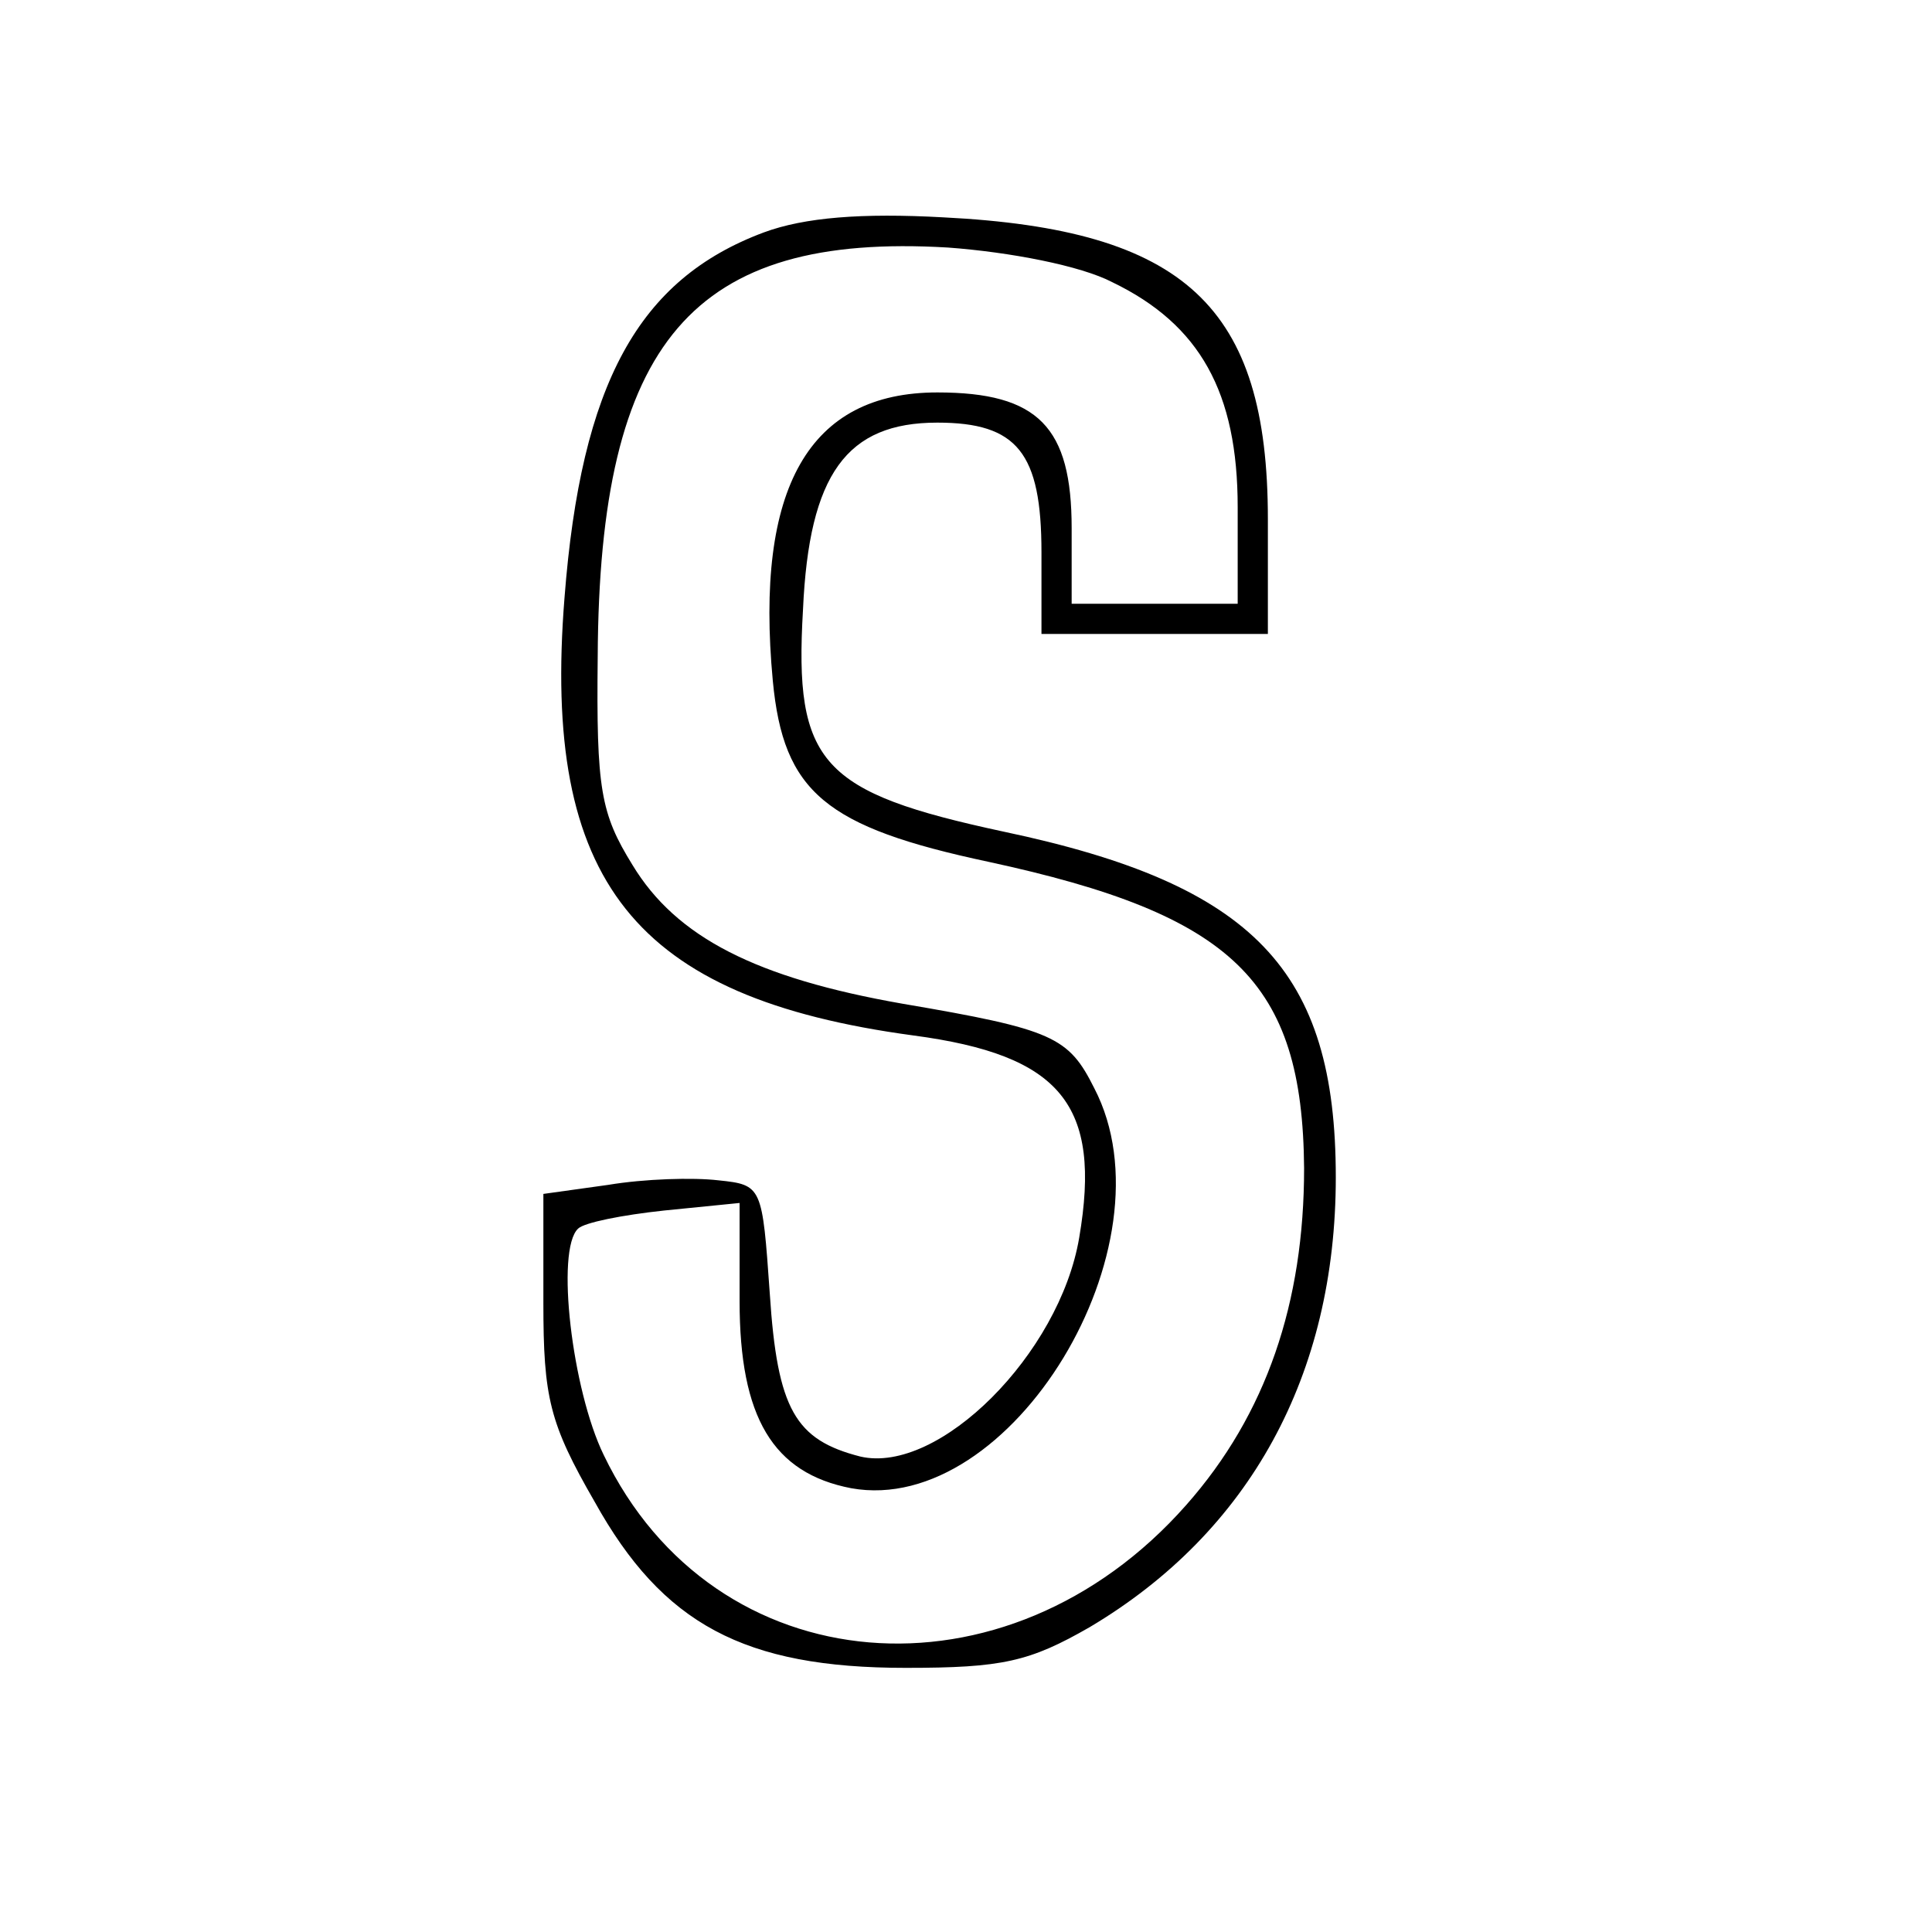 <?xml version="1.0" standalone="no"?>
<!DOCTYPE svg PUBLIC "-//W3C//DTD SVG 20010904//EN"
 "http://www.w3.org/TR/2001/REC-SVG-20010904/DTD/svg10.dtd">
<svg version="1.0" xmlns="http://www.w3.org/2000/svg"
 width="128pt" height="128pt" viewBox="0 0 128 128"
 preserveAspectRatio="xMidYMid meet">
<g transform="translate(0,128) scale(0.1,-0.1)"
fill="#000000" stroke="none">
<path d="M506 1126 c-83 -31 -121 -100 -132 -242 -15 -188 46 -265 231 -290
98 -13 125 -46 110 -134 -13 -77 -93 -157 -145 -145 -43 11 -55 31 -60 108 -5
71 -5 72 -34 75 -17 2 -49 1 -73 -3 l-43 -6 0 -72 c0 -63 4 -80 34 -132 45
-81 99 -110 206 -110 64 0 82 4 122 27 106 63 163 167 163 298 0 137 -54 194
-220 229 -121 26 -139 45 -133 147 4 90 29 124 89 124 53 0 69 -20 69 -86 l0
-54 75 0 75 0 0 76 c0 141 -55 192 -215 200 -54 3 -92 0 -119 -10z m231 -33
c58 -28 83 -73 83 -149 l0 -64 -55 0 -55 0 0 50 c0 67 -22 90 -89 90 -85 0
-121 -63 -109 -191 7 -74 35 -97 143 -120 162 -35 208 -79 209 -203 0 -89 -25
-163 -78 -223 -119 -135 -313 -119 -386 33 -21 43 -32 136 -17 150 4 4 29 9
57 12 l50 5 0 -65 c0 -77 22 -114 74 -124 106 -19 215 161 161 265 -17 34 -27
39 -127 56 -97 17 -150 44 -179 92 -21 34 -24 50 -23 138 1 209 63 281 232
271 41 -3 88 -12 109 -23z"/>
</g>
</svg>
